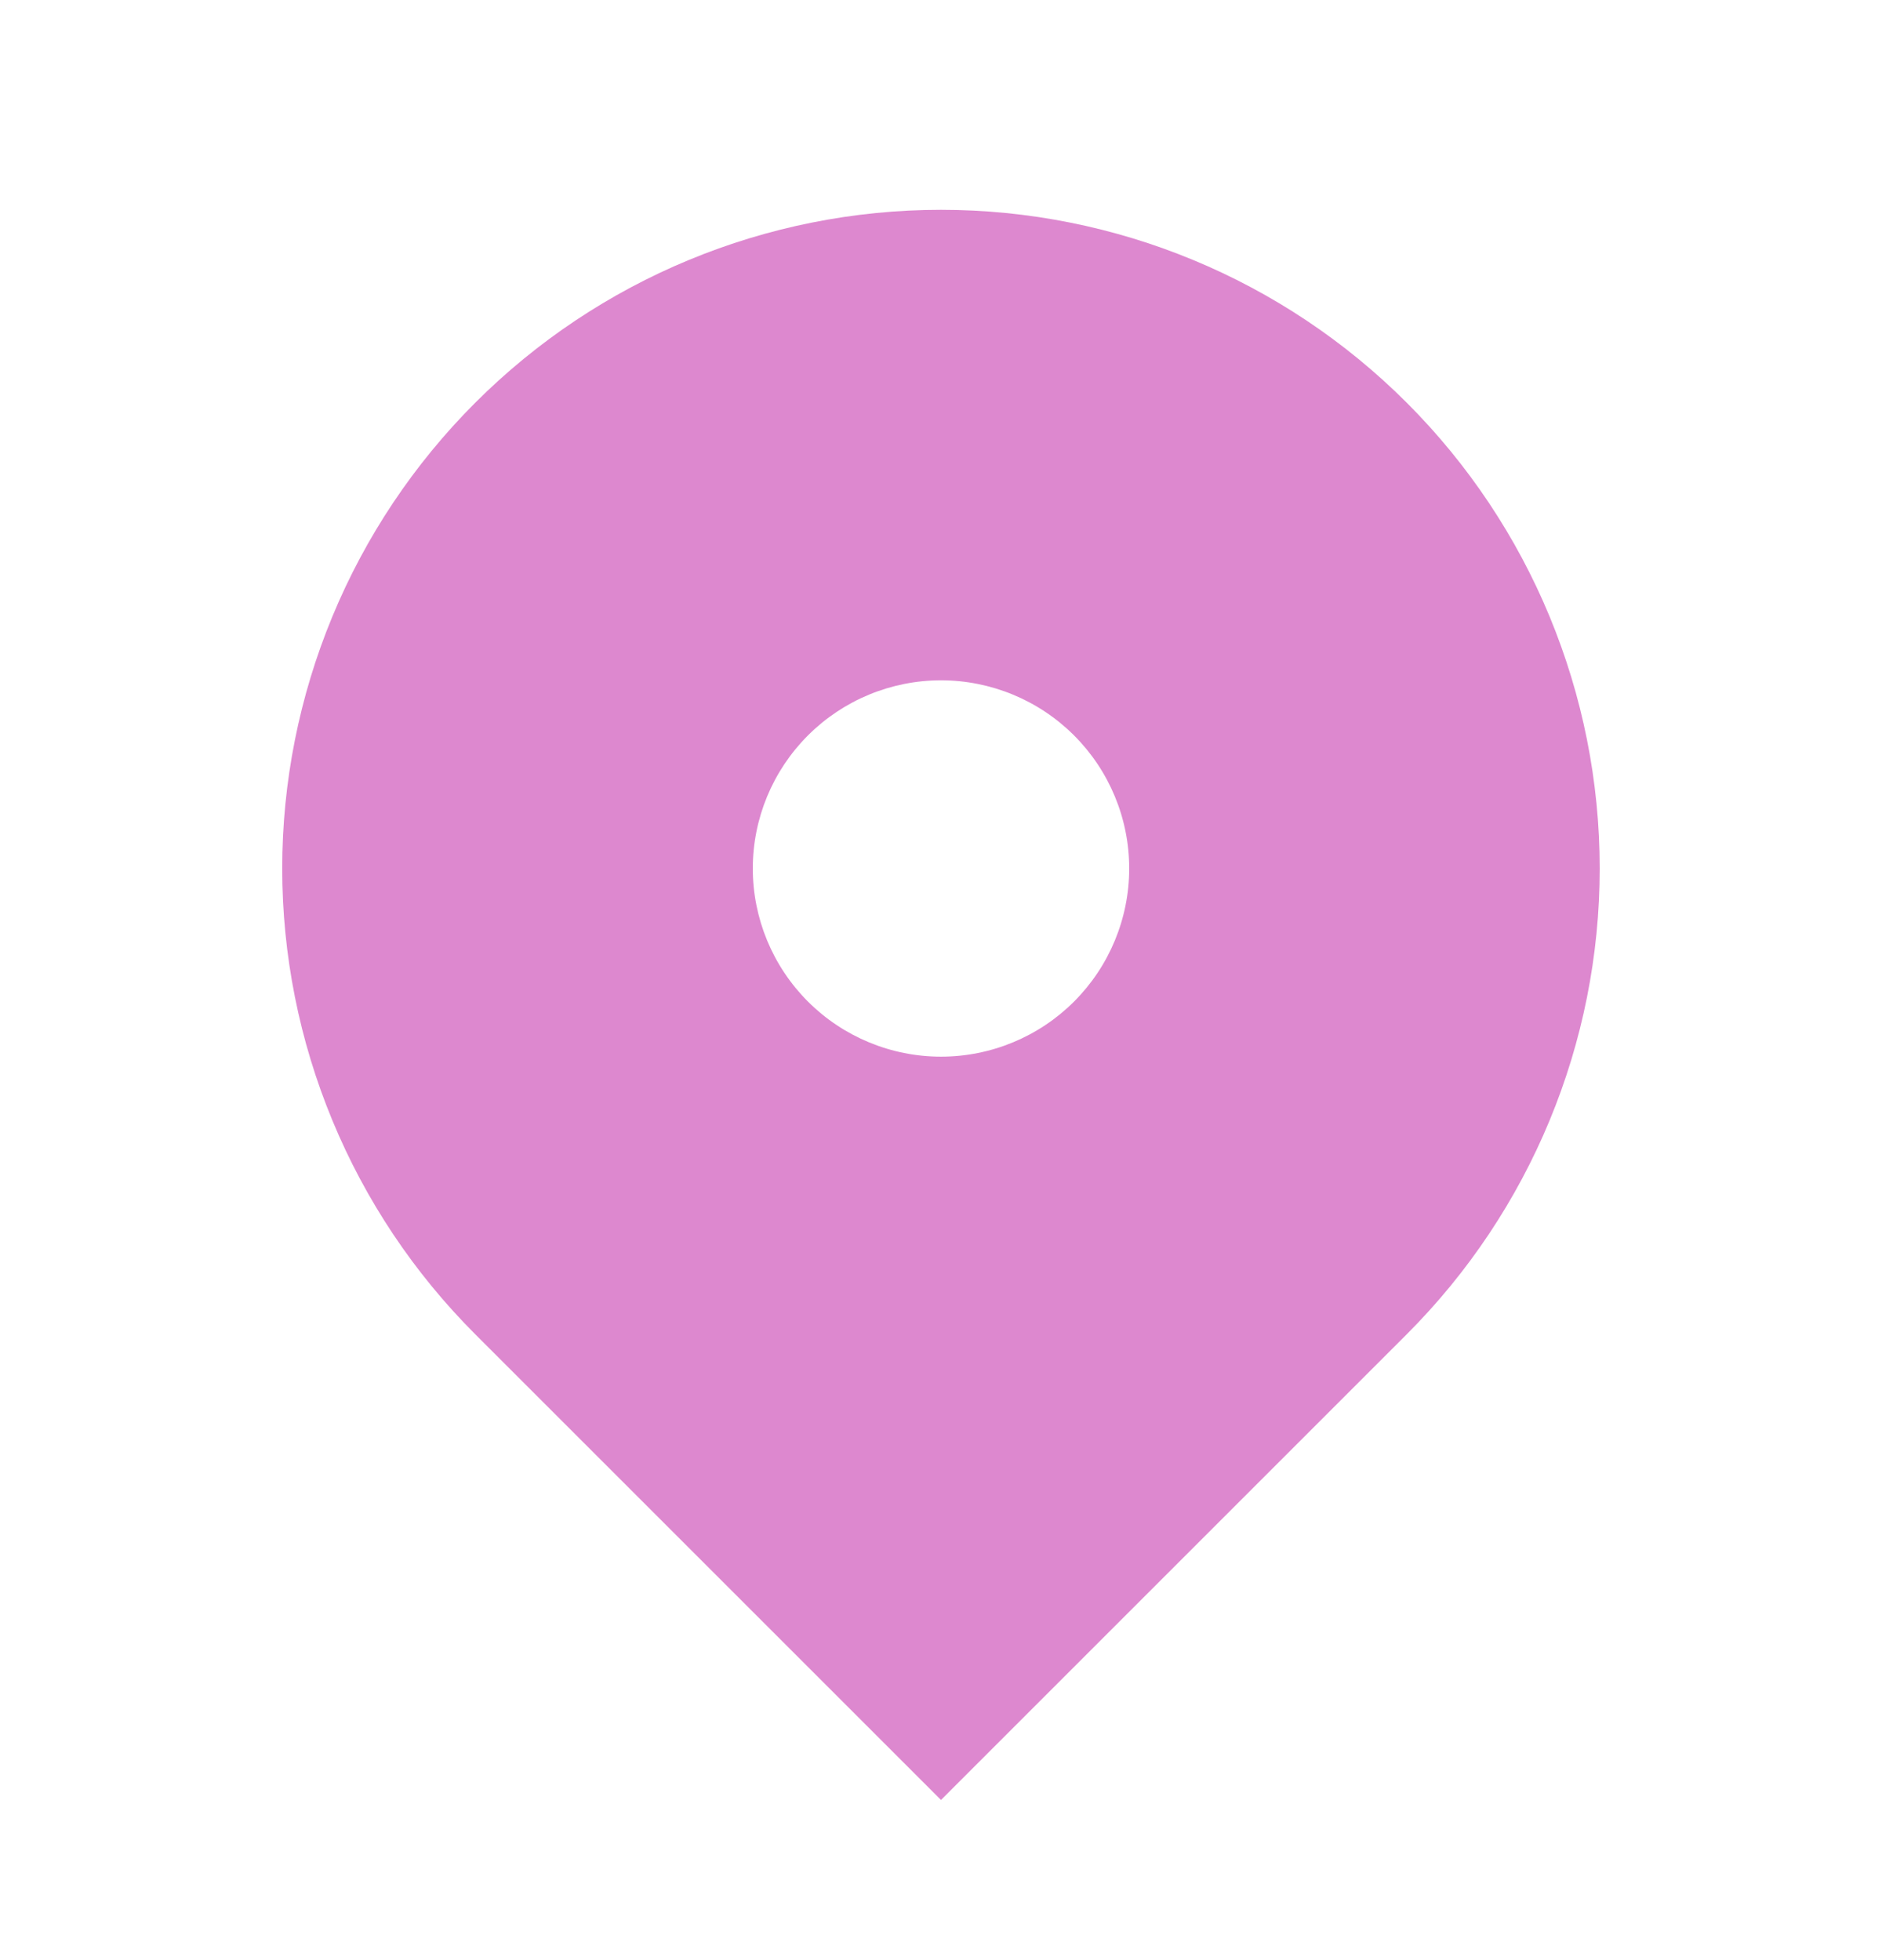 <svg width="24" height="25" viewBox="0 0 24 25" fill="none" xmlns="http://www.w3.org/2000/svg">
<path fill-rule="evenodd" clip-rule="evenodd" d="M6.06 5.137C7.635 3.561 9.772 2.676 12 2.676C14.228 2.676 16.365 3.561 17.94 5.137C19.515 6.712 20.4 8.849 20.4 11.077C20.4 13.305 19.515 15.441 17.94 17.017L12 22.957L6.06 17.017C5.28 16.237 4.661 15.311 4.239 14.291C3.817 13.272 3.599 12.18 3.599 11.077C3.599 9.974 3.817 8.881 4.239 7.862C4.661 6.843 5.28 5.917 6.06 5.137ZM12 13.477C12.636 13.477 13.247 13.224 13.697 12.774C14.147 12.324 14.4 11.713 14.4 11.077C14.4 10.44 14.147 9.83 13.697 9.38C13.247 8.93 12.636 8.677 12 8.677C11.364 8.677 10.753 8.93 10.303 9.38C9.853 9.83 9.6 10.44 9.6 11.077C9.6 11.713 9.853 12.324 10.303 12.774C10.753 13.224 11.364 13.477 12 13.477Z" fill="#DD88CF"/>
</svg>
